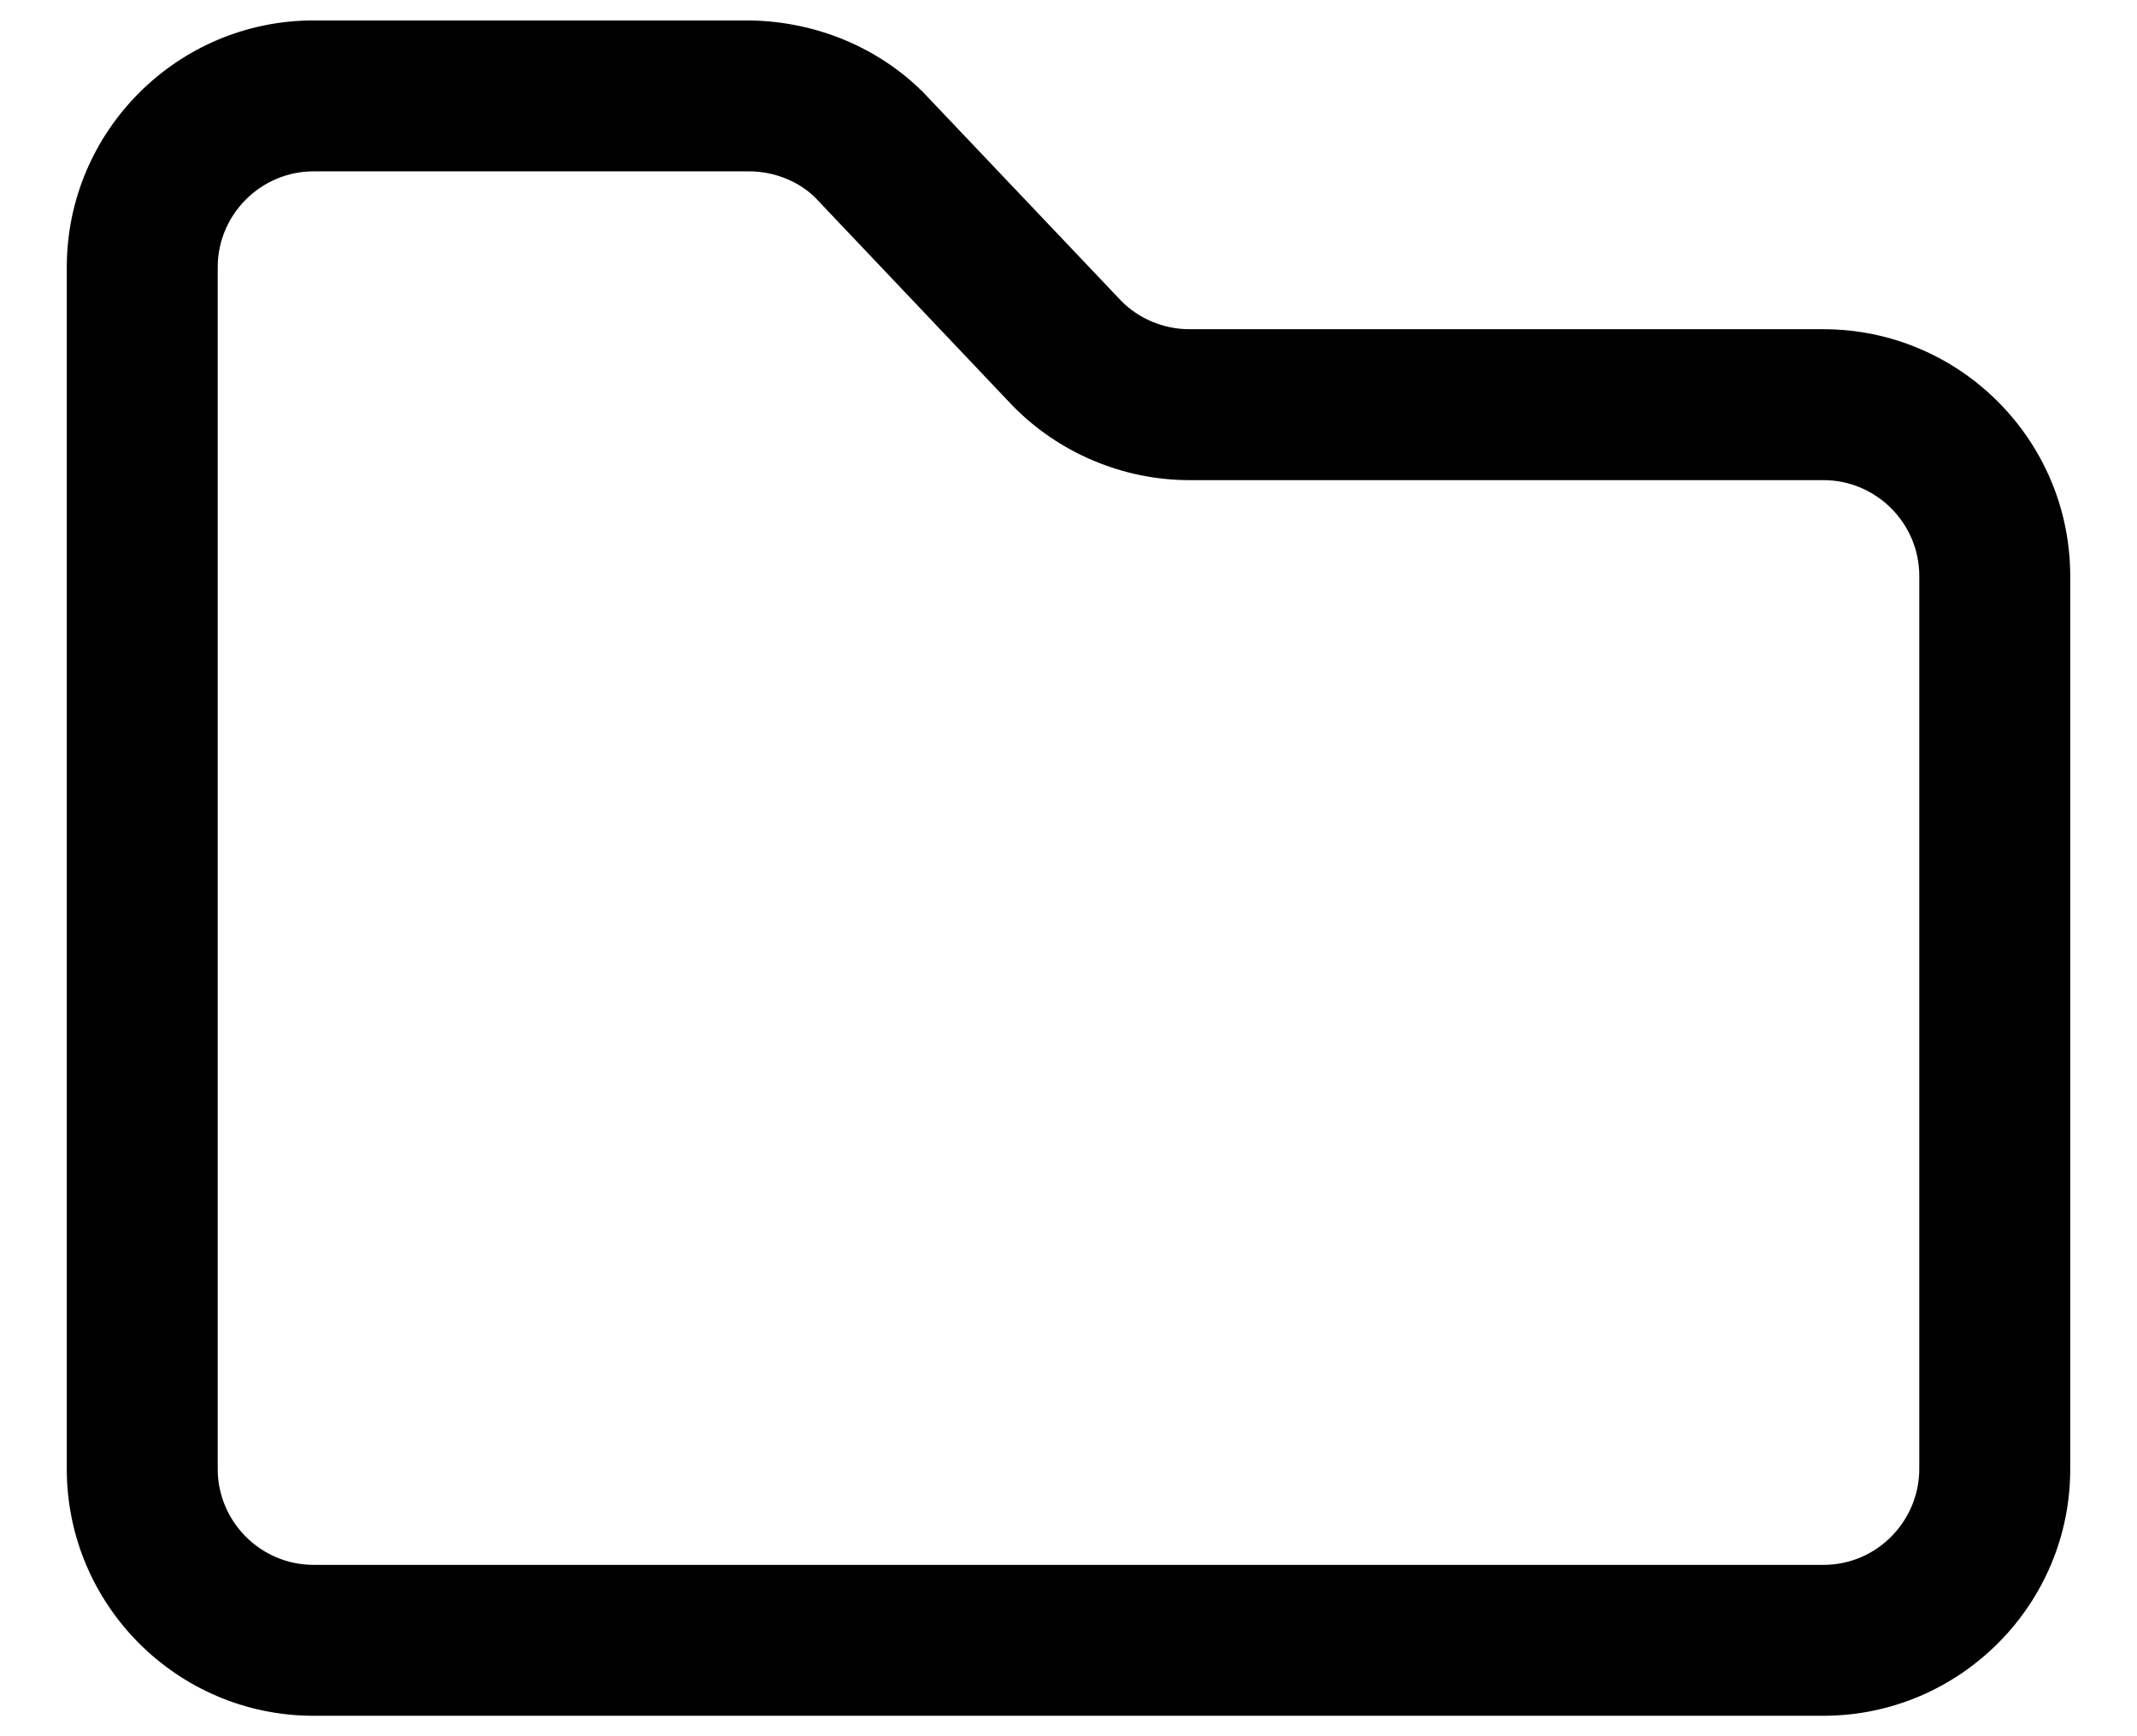 <svg width="16" height="13" viewBox="0 0 15 13" fill="none" xmlns="http://www.w3.org/2000/svg">
<path d="M13.152 2.465H8.404C8.212 2.465 8.023 2.385 7.893 2.251L6.412 0.691C6.056 0.336 5.569 0.15 5.075 0.153H1.848C0.829 0.153 0 0.982 0 2.001V10.999C0 12.018 0.829 12.847 1.848 12.847H13.159H13.16C14.179 12.842 15.005 12.009 15 10.993V4.313C15 3.294 14.171 2.465 13.152 2.465ZM13.87 10.995C13.871 11.391 13.551 11.715 13.158 11.717H1.848C1.453 11.717 1.13 11.395 1.13 10.999V2.001C1.13 1.606 1.453 1.283 1.848 1.283H5.09C5.096 1.283 5.102 1.283 5.109 1.283C5.297 1.283 5.481 1.358 5.604 1.48L7.077 3.033C7.423 3.39 7.907 3.595 8.404 3.595H13.152C13.547 3.595 13.87 3.917 13.87 4.313V10.995H13.87Z" fill="black"/>
</svg>
